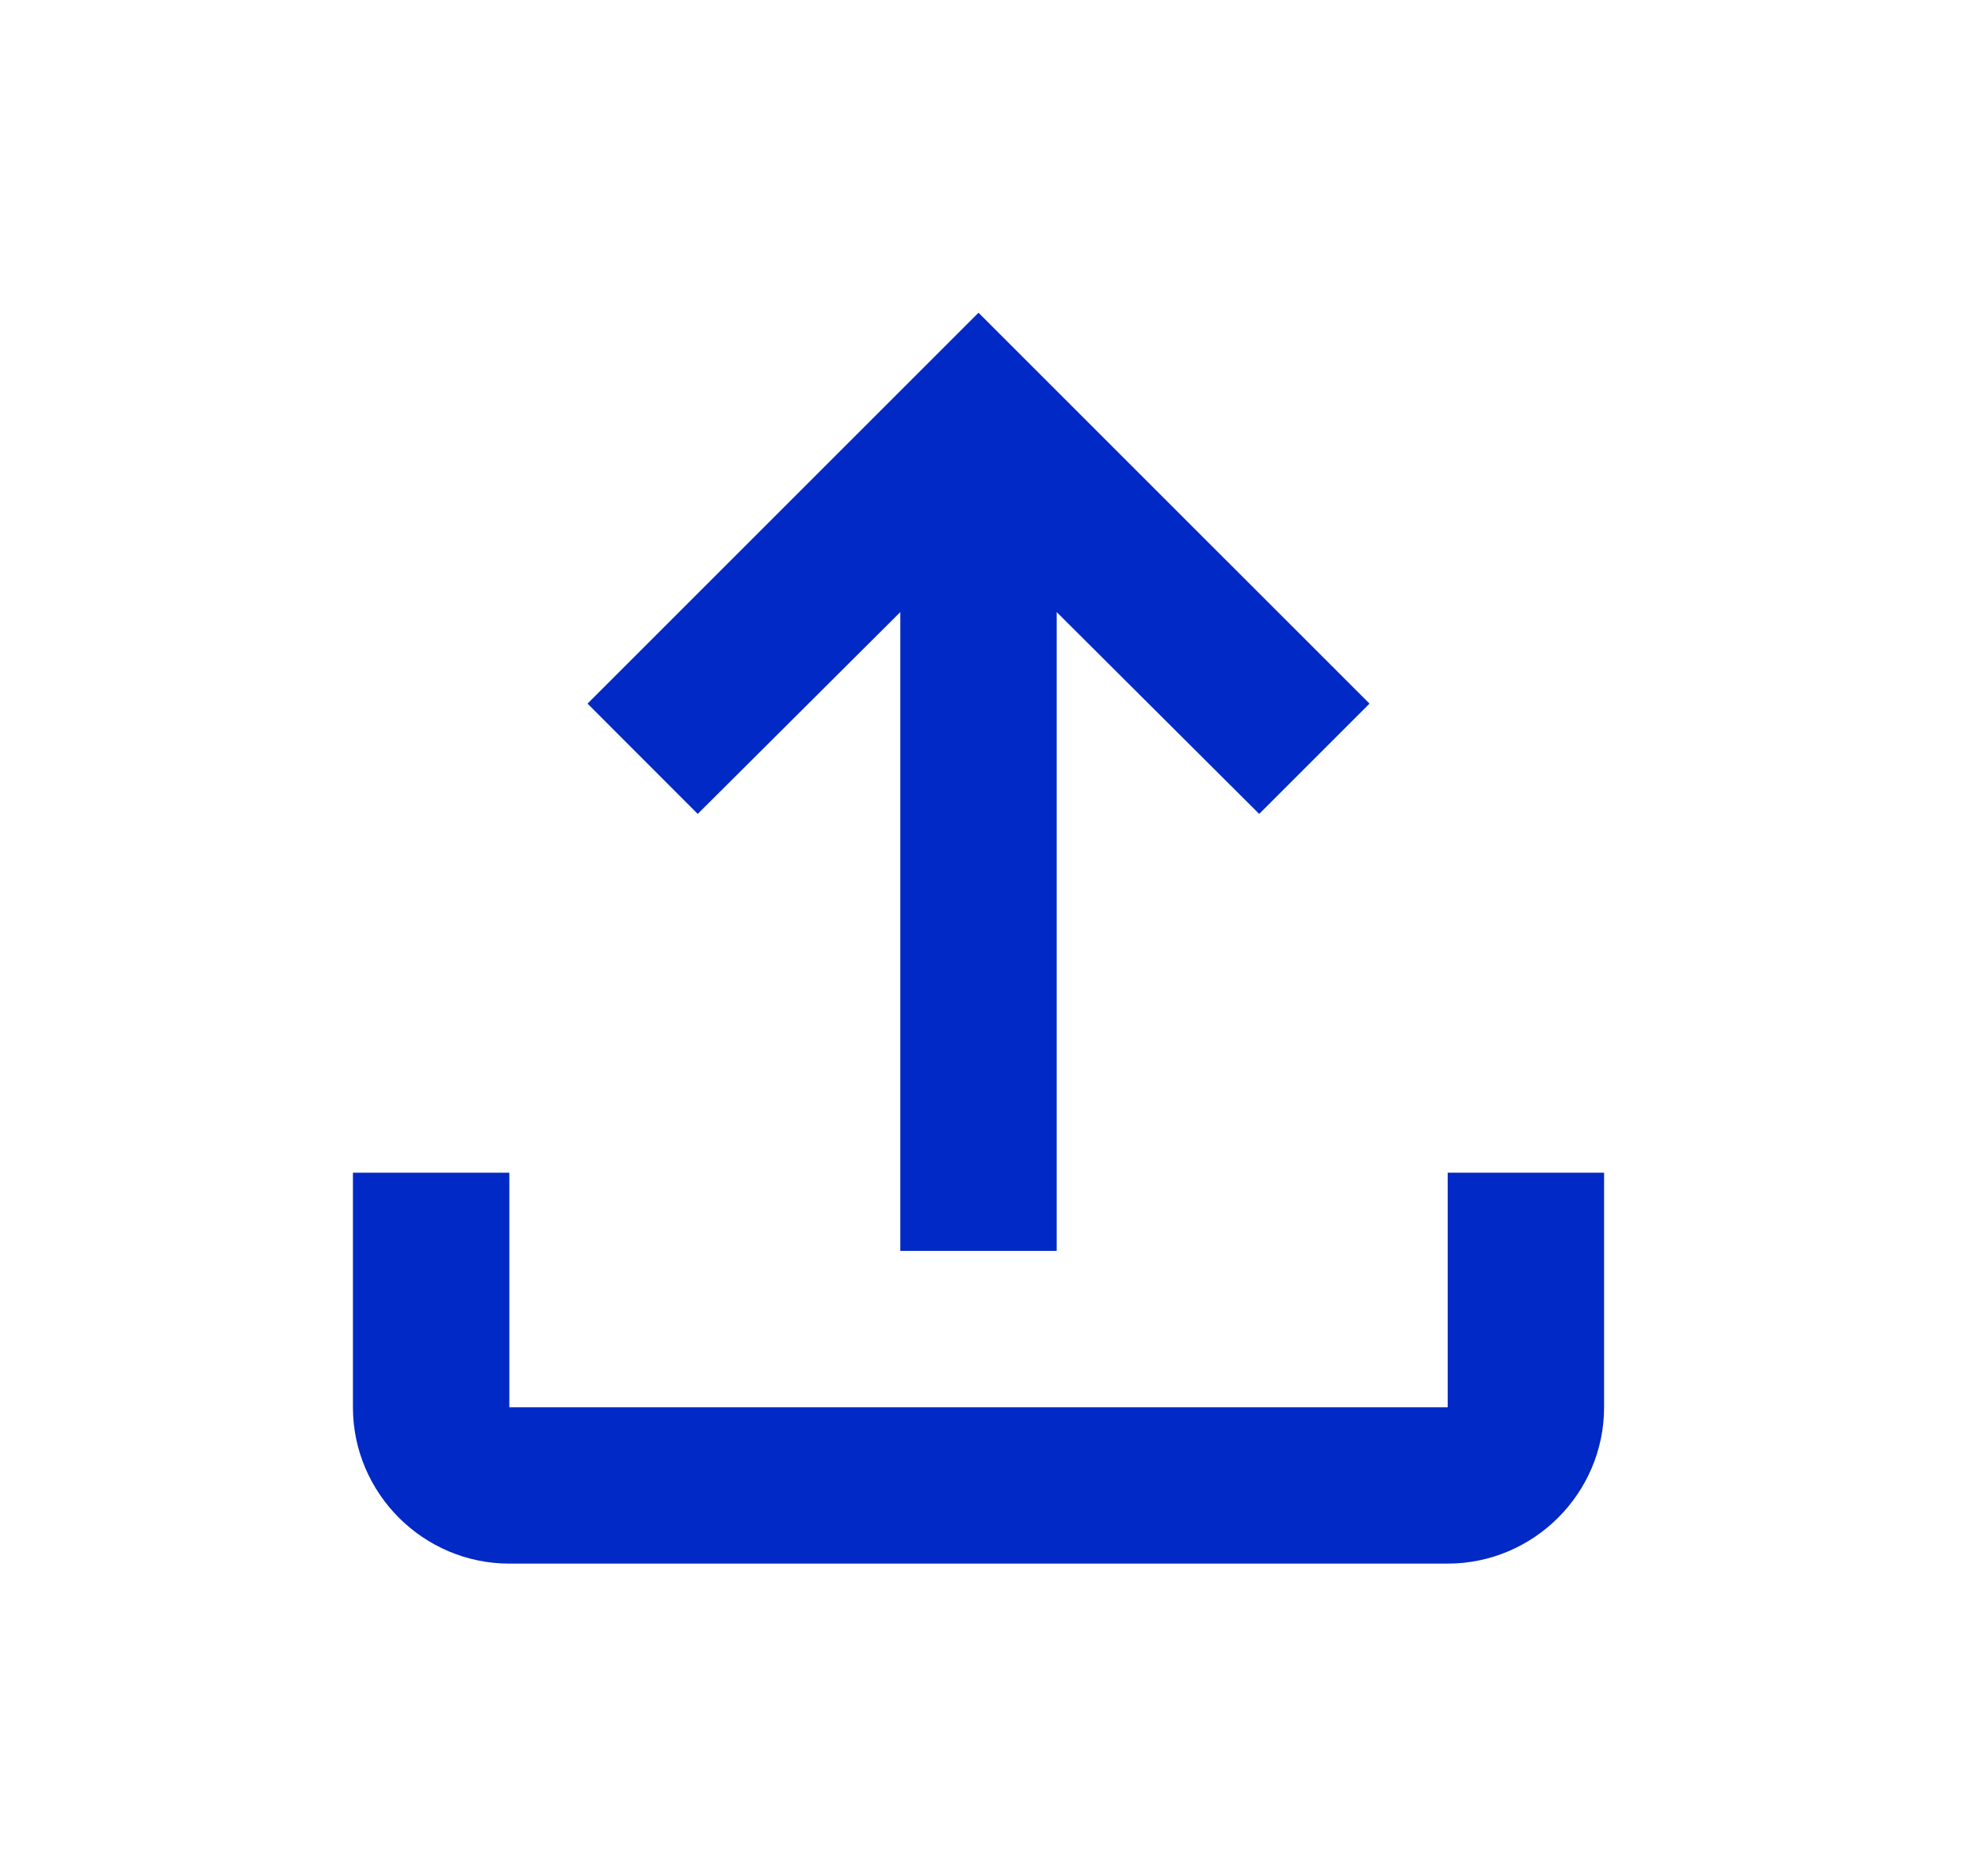 <svg xmlns="http://www.w3.org/2000/svg" width="19" height="18" viewBox="0 0 19 18" fill="none">
  <path d="M13.885 11.25V13.5H4.885V11.25H3.385V13.5C3.385 14.325 4.06 15 4.885 15H13.885C14.71 15 15.385 14.325 15.385 13.5V11.25H13.885ZM5.635 6.75L6.692 7.808L8.635 5.872V12H10.135V5.872L12.077 7.808L13.135 6.75L9.385 3L5.635 6.75Z" fill="#0029C6"/>
</svg>